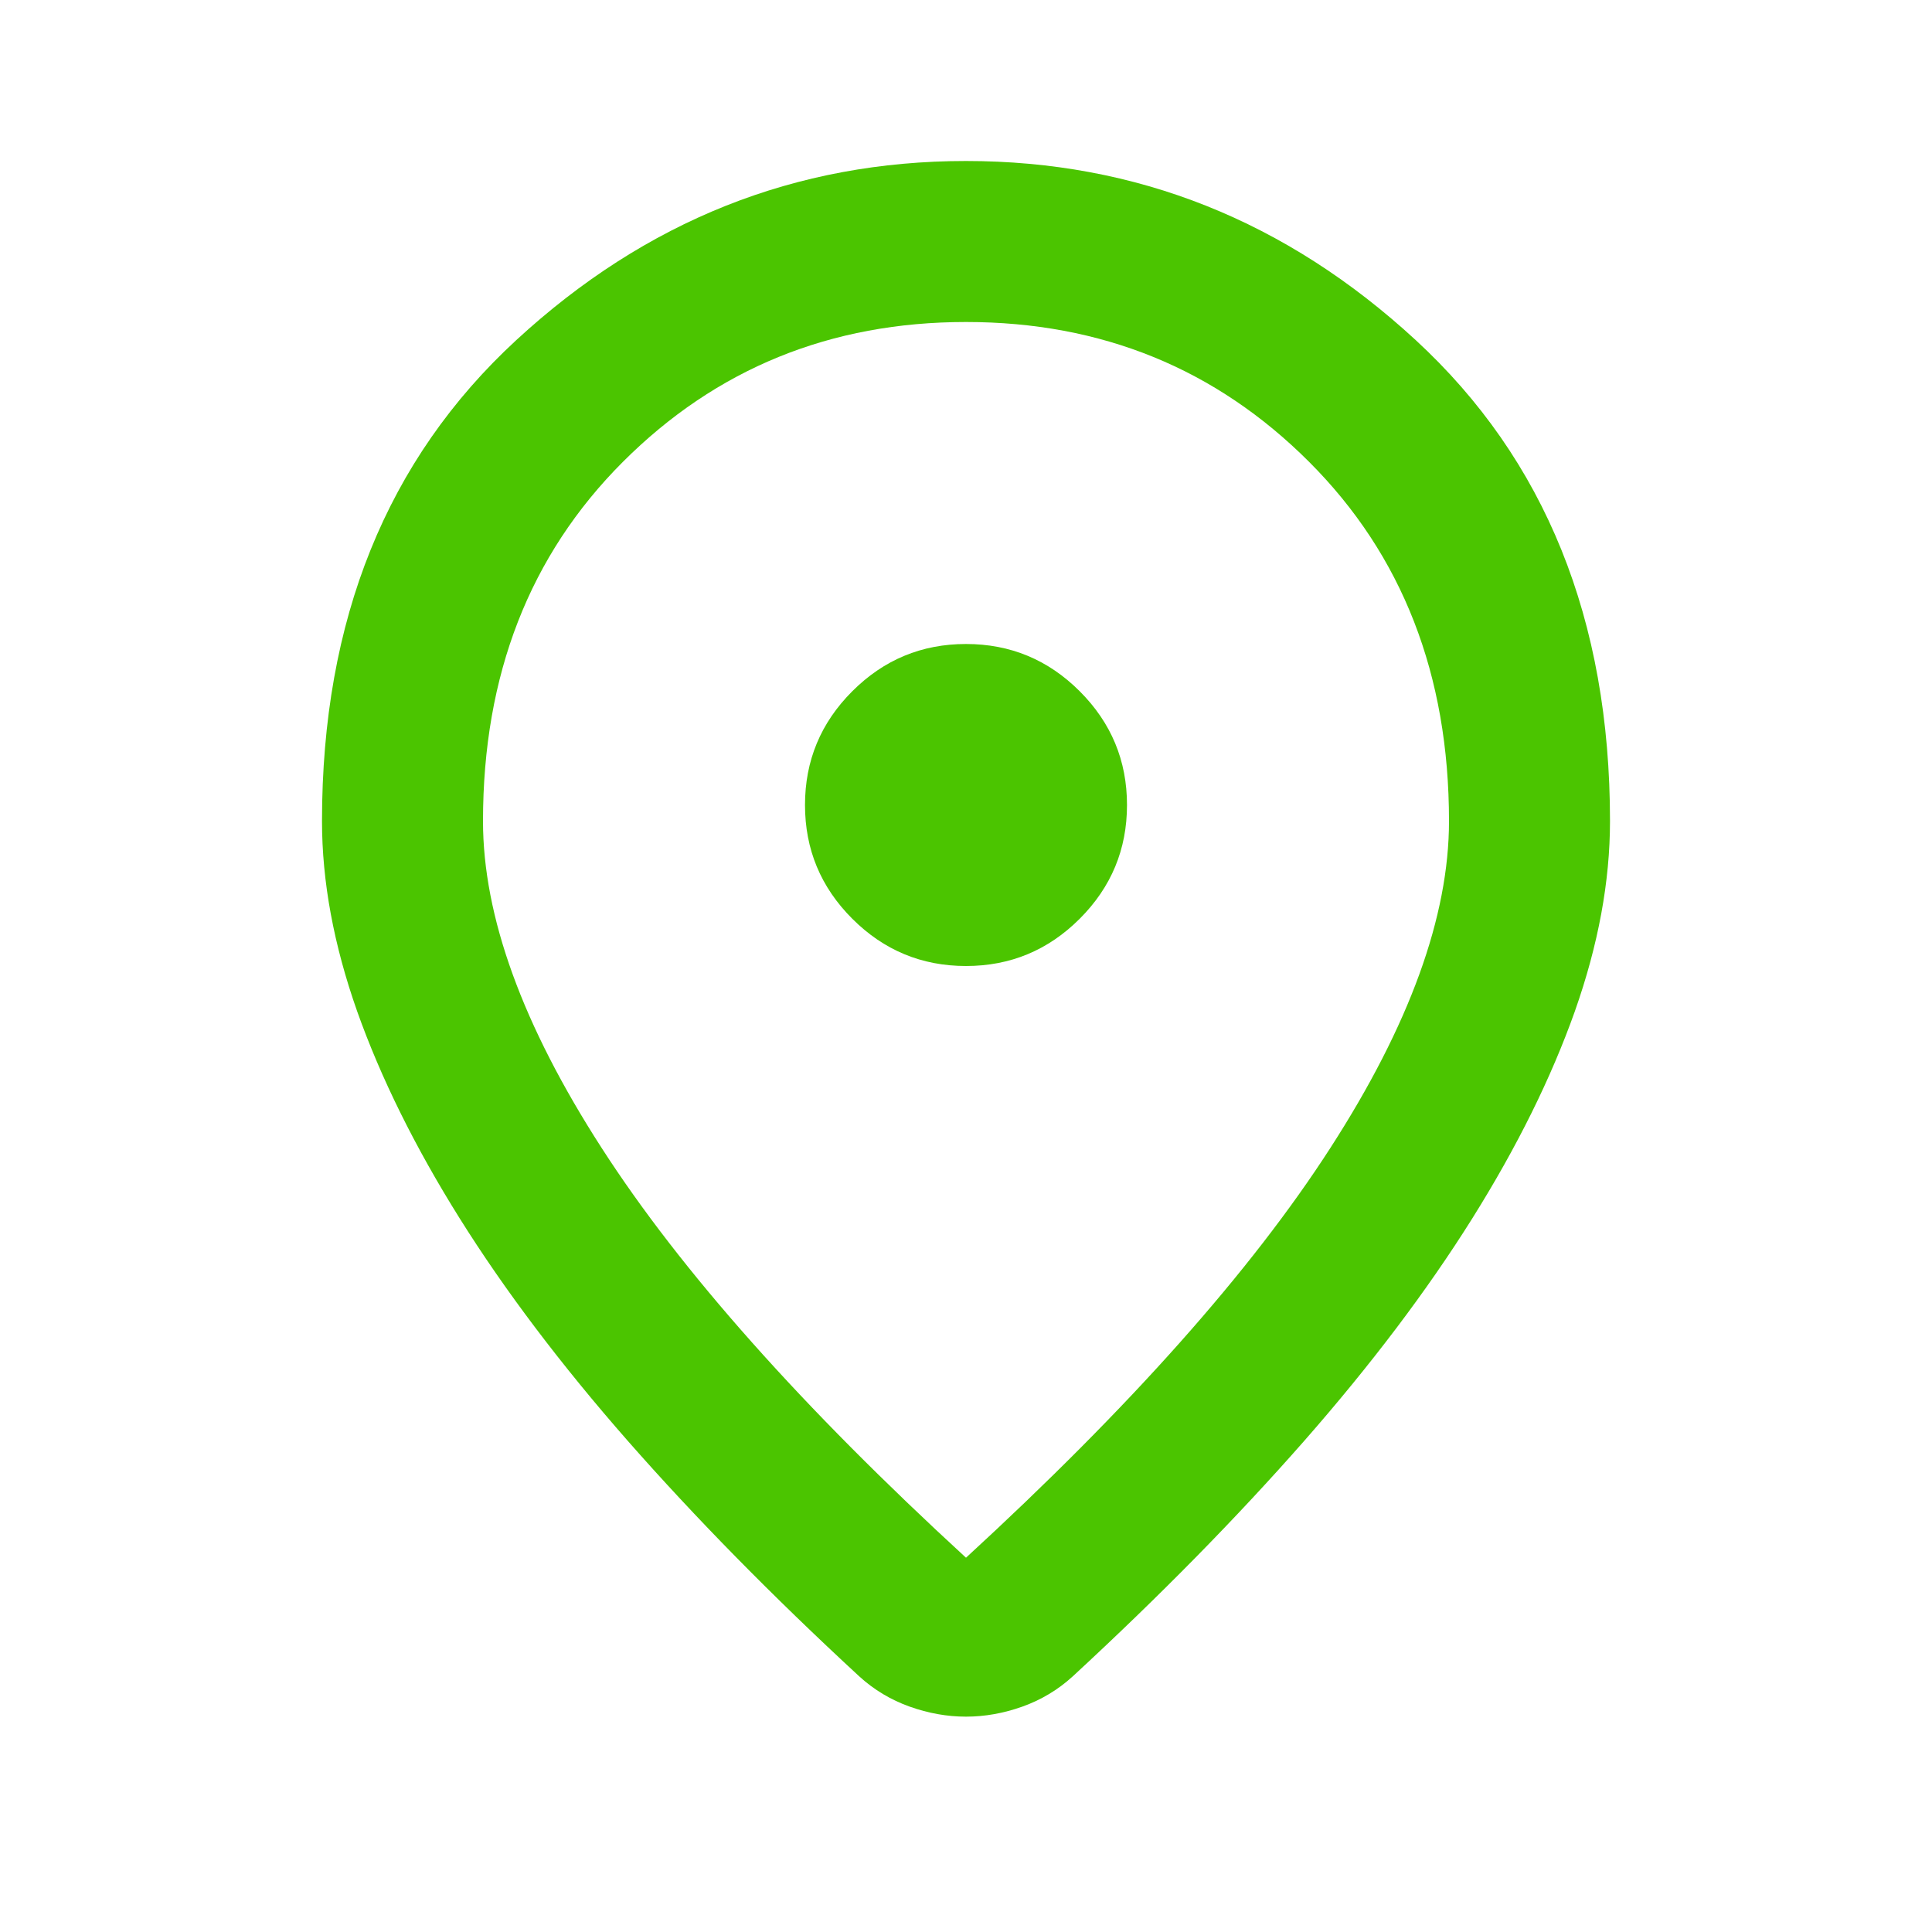 <svg width="15" height="15" viewBox="0 0 15 15" fill="none" xmlns="http://www.w3.org/2000/svg">
<g id="location_on">
<mask id="mask0_1103_2792" style="mask-type:alpha" maskUnits="userSpaceOnUse" x="0" y="0" width="15" height="15">
<rect id="Bounding box" width="15" height="15" fill="#D9D9D9"/>
</mask>
<g mask="url(#mask0_1103_2792)">
<path id="location_on_2" d="M7.5 12.094C8.771 10.927 9.714 9.867 10.328 8.914C10.943 7.961 11.25 7.115 11.25 6.375C11.25 5.24 10.888 4.31 10.164 3.586C9.44 2.862 8.552 2.5 7.5 2.5C6.448 2.5 5.56 2.862 4.836 3.586C4.112 4.31 3.75 5.24 3.75 6.375C3.75 7.115 4.057 7.961 4.672 8.914C5.286 9.867 6.229 10.927 7.5 12.094ZM7.5 13.328C7.354 13.328 7.208 13.302 7.062 13.25C6.917 13.198 6.786 13.12 6.672 13.016C5.995 12.391 5.396 11.781 4.875 11.188C4.354 10.594 3.919 10.018 3.57 9.461C3.221 8.904 2.956 8.367 2.773 7.852C2.591 7.336 2.5 6.844 2.5 6.375C2.5 4.812 3.003 3.568 4.008 2.641C5.013 1.714 6.177 1.25 7.5 1.25C8.823 1.25 9.987 1.714 10.992 2.641C11.997 3.568 12.5 4.812 12.5 6.375C12.5 6.844 12.409 7.336 12.227 7.852C12.044 8.367 11.779 8.904 11.43 9.461C11.081 10.018 10.646 10.594 10.125 11.188C9.604 11.781 9.005 12.391 8.328 13.016C8.214 13.12 8.083 13.198 7.938 13.25C7.792 13.302 7.646 13.328 7.5 13.328ZM7.5 7.5C7.844 7.5 8.138 7.378 8.383 7.133C8.628 6.888 8.75 6.594 8.75 6.25C8.75 5.906 8.628 5.612 8.383 5.367C8.138 5.122 7.844 5 7.5 5C7.156 5 6.862 5.122 6.617 5.367C6.372 5.612 6.25 5.906 6.25 6.25C6.25 6.594 6.372 6.888 6.617 7.133C6.862 7.378 7.156 7.5 7.5 7.5Z" fill="#4BC500"/>
</g>
</g>
</svg>
